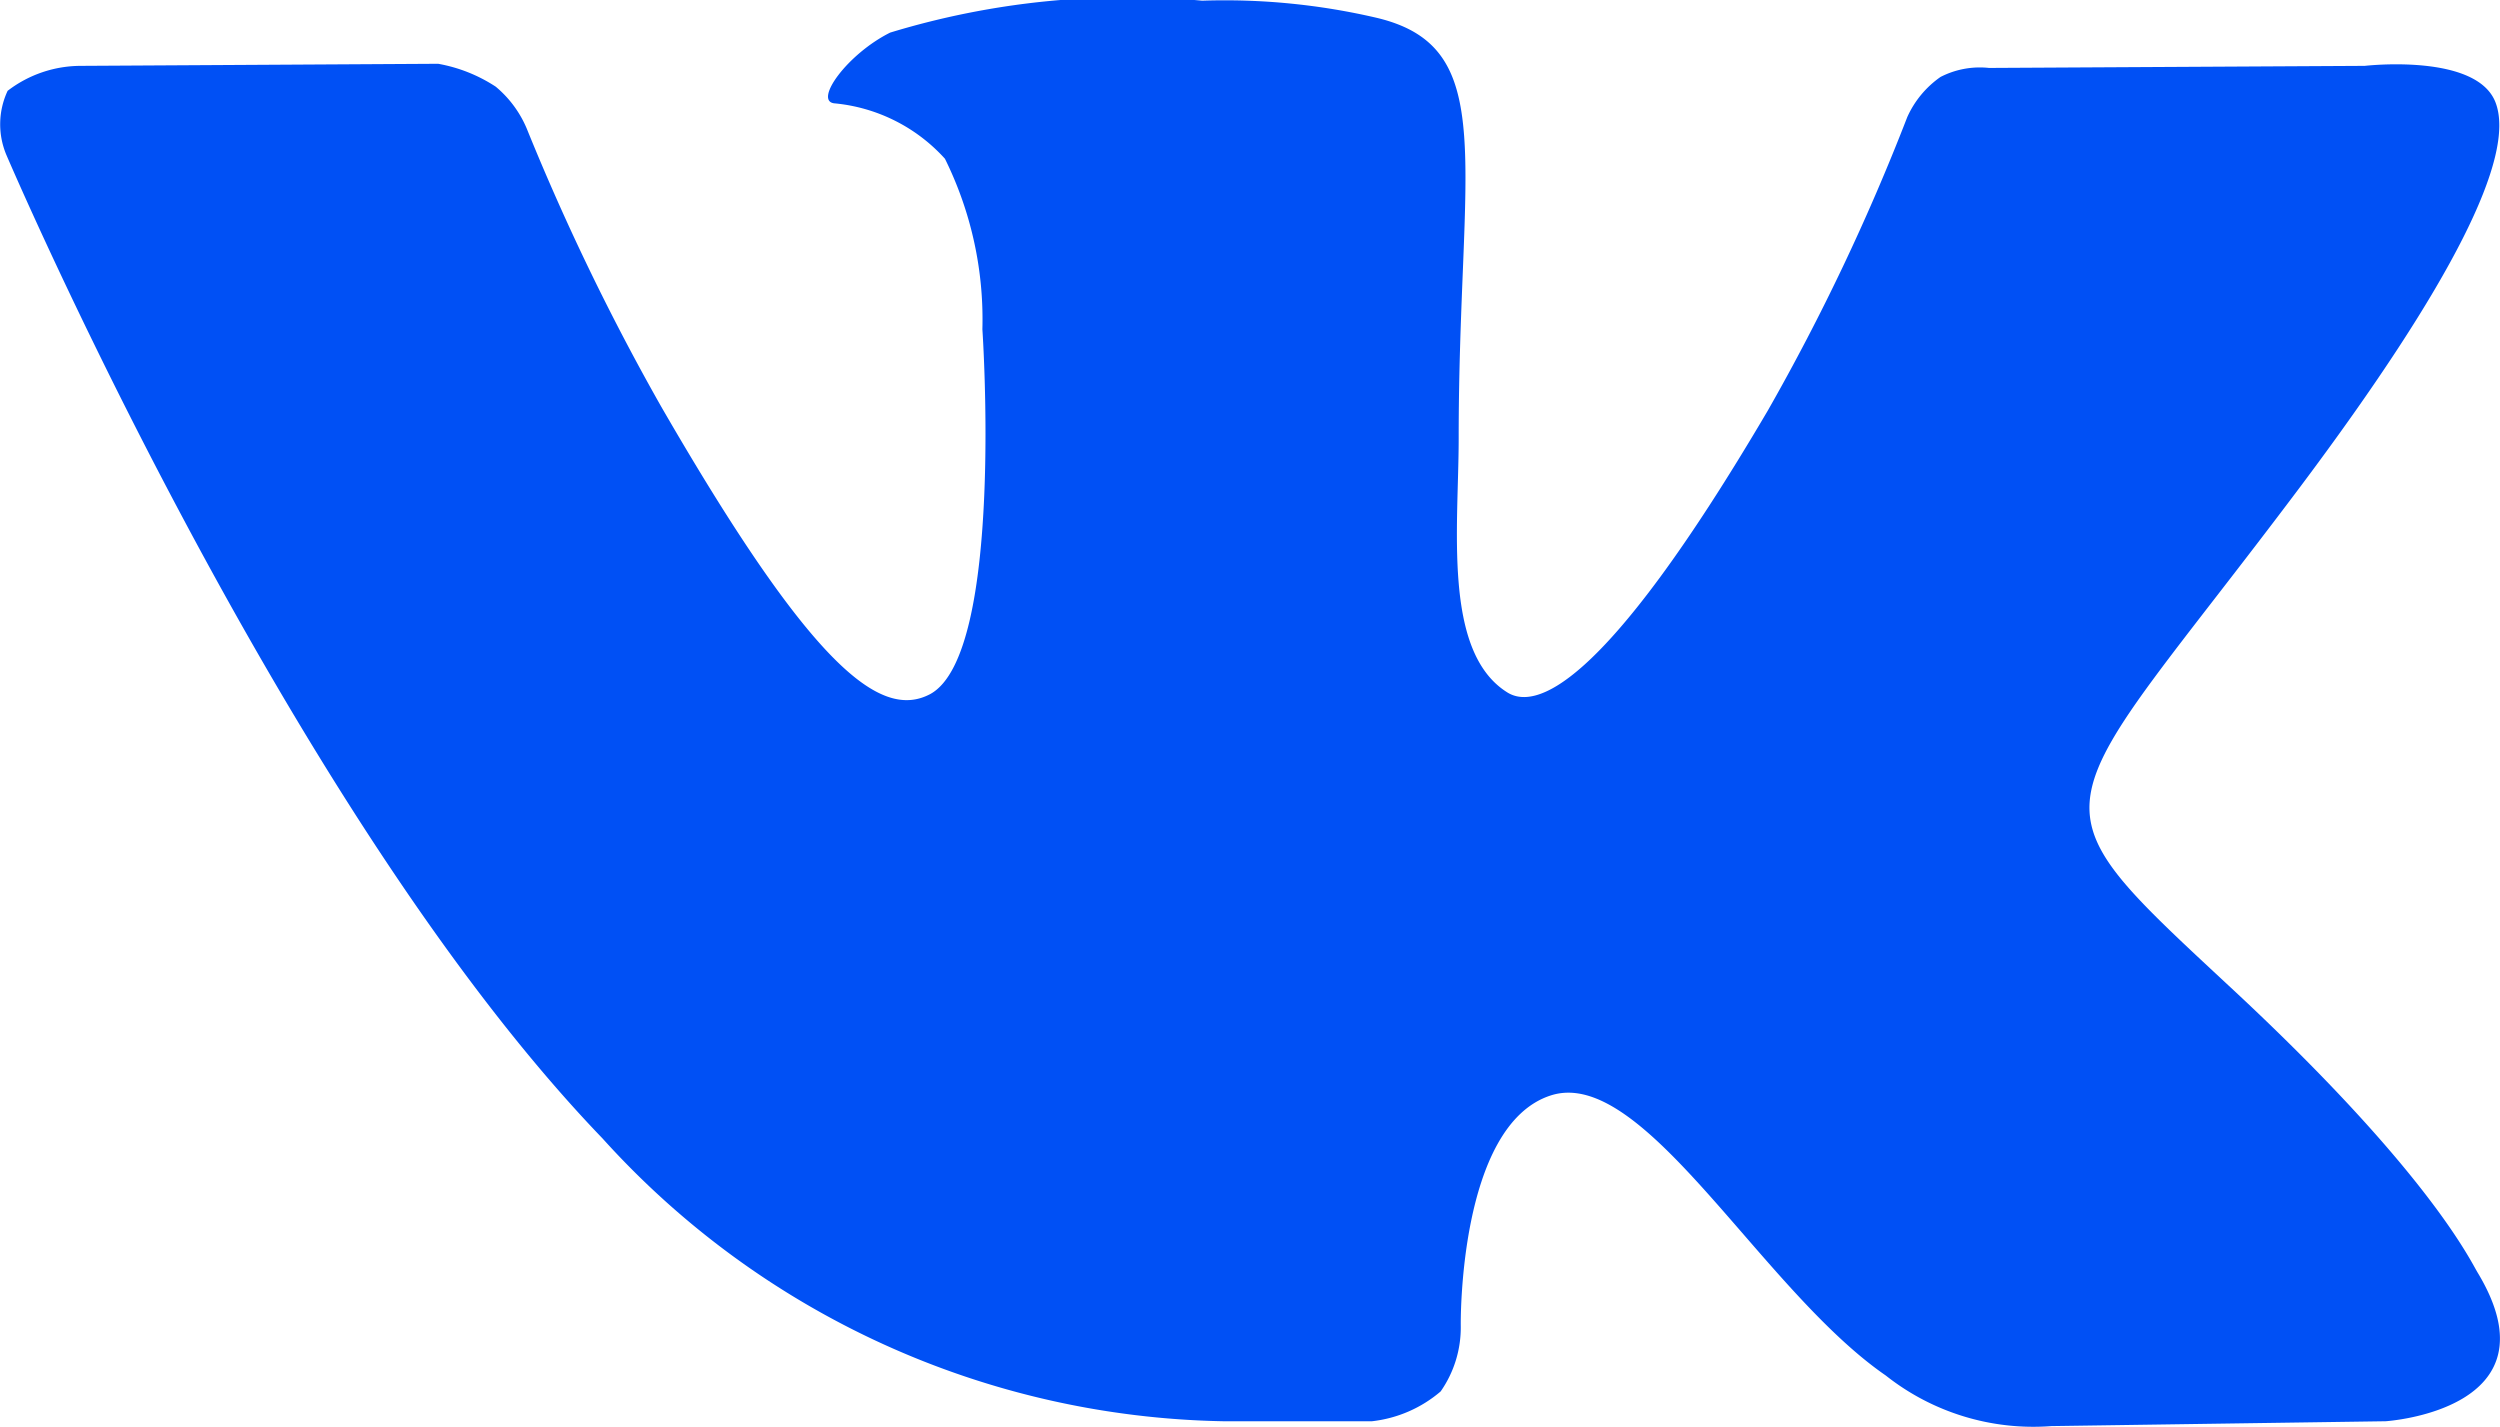 <svg xmlns="http://www.w3.org/2000/svg" width="36.06" height="20.59" viewBox="0 0 36.06 20.59">
  <defs>
    <style>
      .cls-1 {
        fill: #0050f5;
        fill-rule: evenodd;
      }
    </style>
  </defs>
  <path id="Фигура_20" data-name="Фигура 20" class="cls-1" d="M1498.33,4944.53h2.15a1.839,1.839,0,0,0,.99-0.43,1.609,1.609,0,0,0,.29-0.95s-0.04-2.89,1.3-3.32,3.03,2.8,4.83,4.04a3.431,3.431,0,0,0,2.39.73l4.82-.07s2.52-.16,1.33-2.14c-0.1-.16-0.7-1.46-3.59-4.14-3.02-2.81-2.61-2.35,1.03-7.2,2.21-2.95,3.1-4.76,2.82-5.53-0.26-.73-1.89-0.54-1.89-0.54l-5.42.03a1.239,1.239,0,0,0-.7.13,1.409,1.409,0,0,0-.48.58,31.557,31.557,0,0,1-2.01,4.23c-2.41,4.1-3.38,4.32-3.77,4.06-0.92-.59-0.69-2.38-0.69-3.66,0-3.97.6-5.63-1.17-6.06a9.641,9.641,0,0,0-2.53-.25,11.745,11.745,0,0,0-4.5.46c-0.62.31-1.1,0.98-.81,1.02a2.457,2.457,0,0,1,1.6.8,5.225,5.225,0,0,1,.54,2.46s0.32,4.67-.75,5.26c-0.73.39-1.73-.42-3.88-4.14a34.12,34.12,0,0,1-1.94-4.01,1.587,1.587,0,0,0-.45-0.61,2.225,2.225,0,0,0-.83-0.33l-5.15.03a1.737,1.737,0,0,0-1.06.36,1.139,1.139,0,0,0-.02.92s4.03,9.44,8.6,14.19a12.358,12.358,0,0,0,8.95,4.08h0Z" transform="translate(-1480.69 -4924.03)"/>
</svg>
